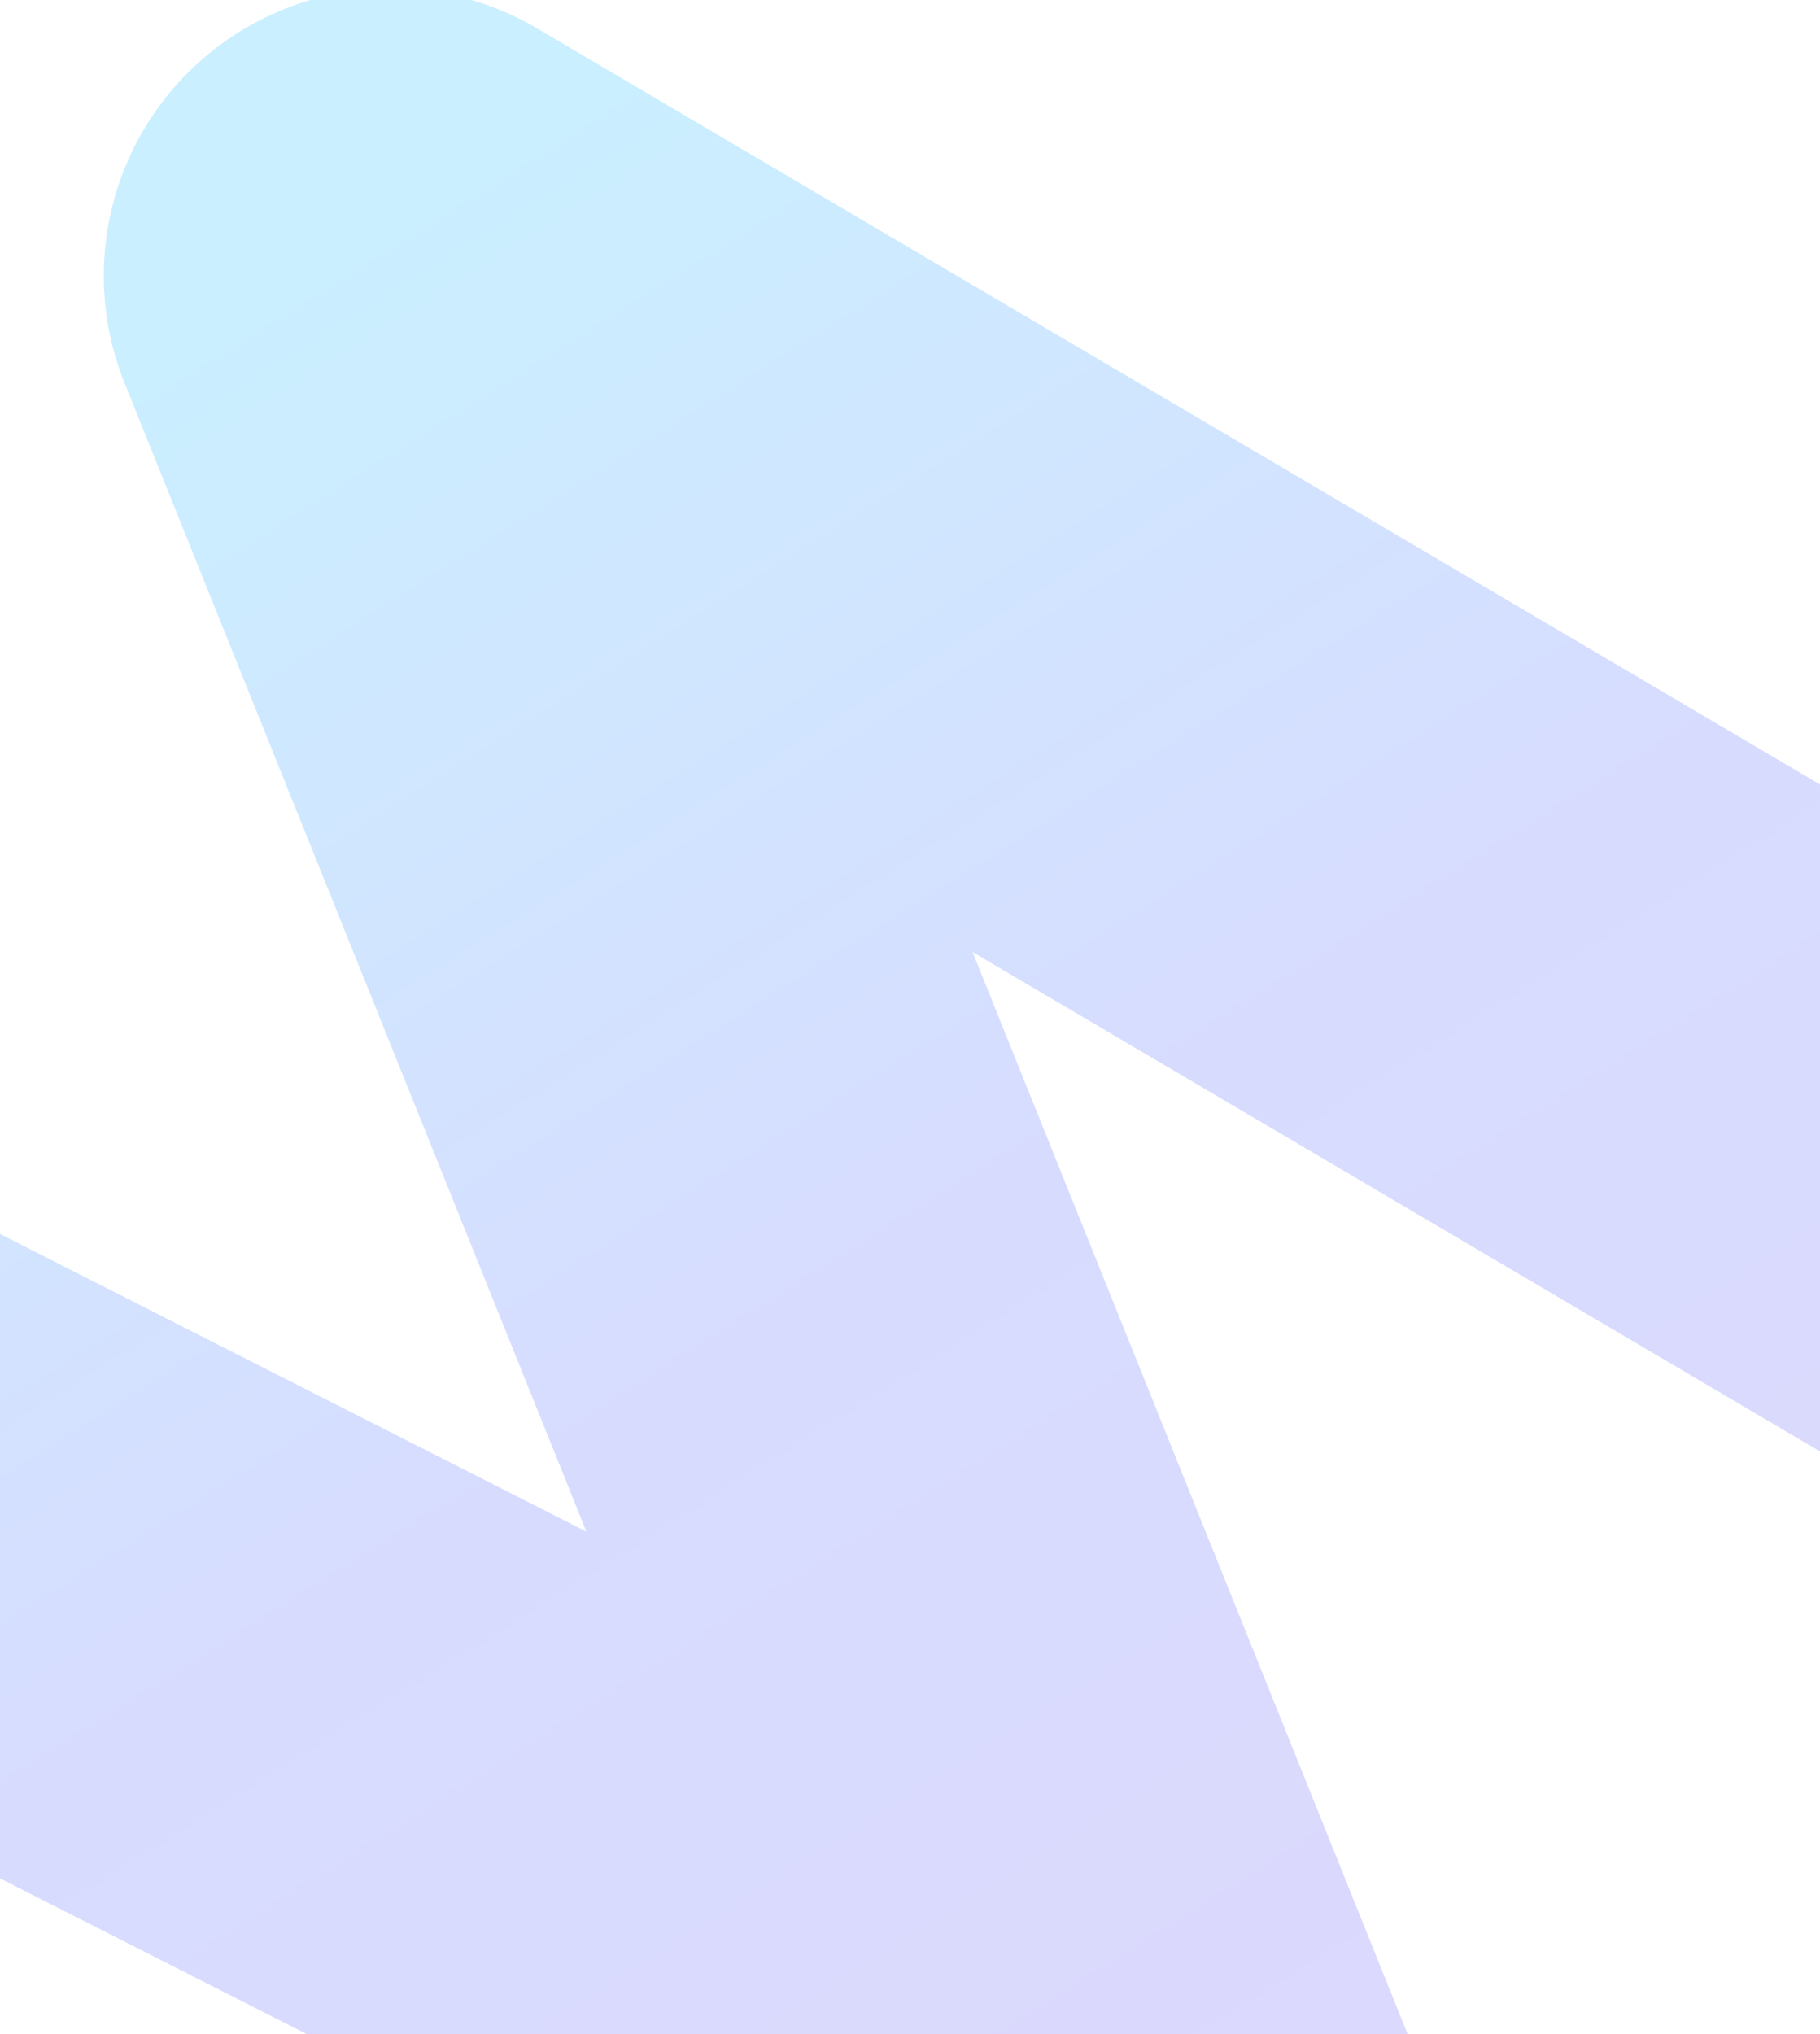 <svg width="375" height="419" viewBox="0 0 375 419" fill="none" xmlns="http://www.w3.org/2000/svg">
<g opacity="0.21" filter="url(#filter0_iii_589_3329)">
<path d="M465.182 252.276L137.962 59.499L291.891 442.201L-89.002 248.95" stroke="url(#paint0_linear_589_3329)" stroke-width="118.365" stroke-linecap="round" stroke-linejoin="round"/>
</g>
<defs>
<filter id="filter0_iii_589_3329" x="-175.547" y="-17.618" width="699.921" height="531.556" filterUnits="userSpaceOnUse" color-interpolation-filters="sRGB">
<feFlood flood-opacity="0" result="BackgroundImageFix"/>
<feBlend mode="normal" in="SourceGraphic" in2="BackgroundImageFix" result="shape"/>
<feColorMatrix in="SourceAlpha" type="matrix" values="0 0 0 0 0 0 0 0 0 0 0 0 0 0 0 0 0 0 127 0" result="hardAlpha"/>
<feOffset dx="-4.035" dy="12.554"/>
<feGaussianBlur stdDeviation="25.78"/>
<feComposite in2="hardAlpha" operator="arithmetic" k2="-1" k3="1"/>
<feColorMatrix type="matrix" values="0 0 0 0 1 0 0 0 0 0.281 0 0 0 0 0.971 0 0 0 1 0"/>
<feBlend mode="normal" in2="shape" result="effect1_innerShadow_589_3329"/>
<feColorMatrix in="SourceAlpha" type="matrix" values="0 0 0 0 0 0 0 0 0 0 0 0 0 0 0 0 0 0 127 0" result="hardAlpha"/>
<feOffset dx="-19.728" dy="2.69"/>
<feGaussianBlur stdDeviation="6.725"/>
<feComposite in2="hardAlpha" operator="arithmetic" k2="-1" k3="1"/>
<feColorMatrix type="matrix" values="0 0 0 0 0.396 0 0 0 0 0.039 0 0 0 0 0.382 0 0 0 1 0"/>
<feBlend mode="normal" in2="effect1_innerShadow_589_3329" result="effect2_innerShadow_589_3329"/>
<feColorMatrix in="SourceAlpha" type="matrix" values="0 0 0 0 0 0 0 0 0 0 0 0 0 0 0 0 0 0 127 0" result="hardAlpha"/>
<feOffset dx="-33.627" dy="-17.934"/>
<feGaussianBlur stdDeviation="13.675"/>
<feComposite in2="hardAlpha" operator="arithmetic" k2="-1" k3="1"/>
<feColorMatrix type="matrix" values="0 0 0 0 0.107 0 0 0 0 0.067 0 0 0 0 0.35 0 0 0 1 0"/>
<feBlend mode="normal" in2="effect2_innerShadow_589_3329" result="effect3_innerShadow_589_3329"/>
</filter>
<linearGradient id="paint0_linear_589_3329" x1="-99.986" y1="201.3" x2="136.53" y2="578.551" gradientUnits="userSpaceOnUse">
<stop stop-color="#00B0FF"/>
<stop offset="0.496" stop-color="#3D5AFE"/>
<stop offset="1" stop-color="#5444F2"/>
</linearGradient>
</defs>
</svg>
